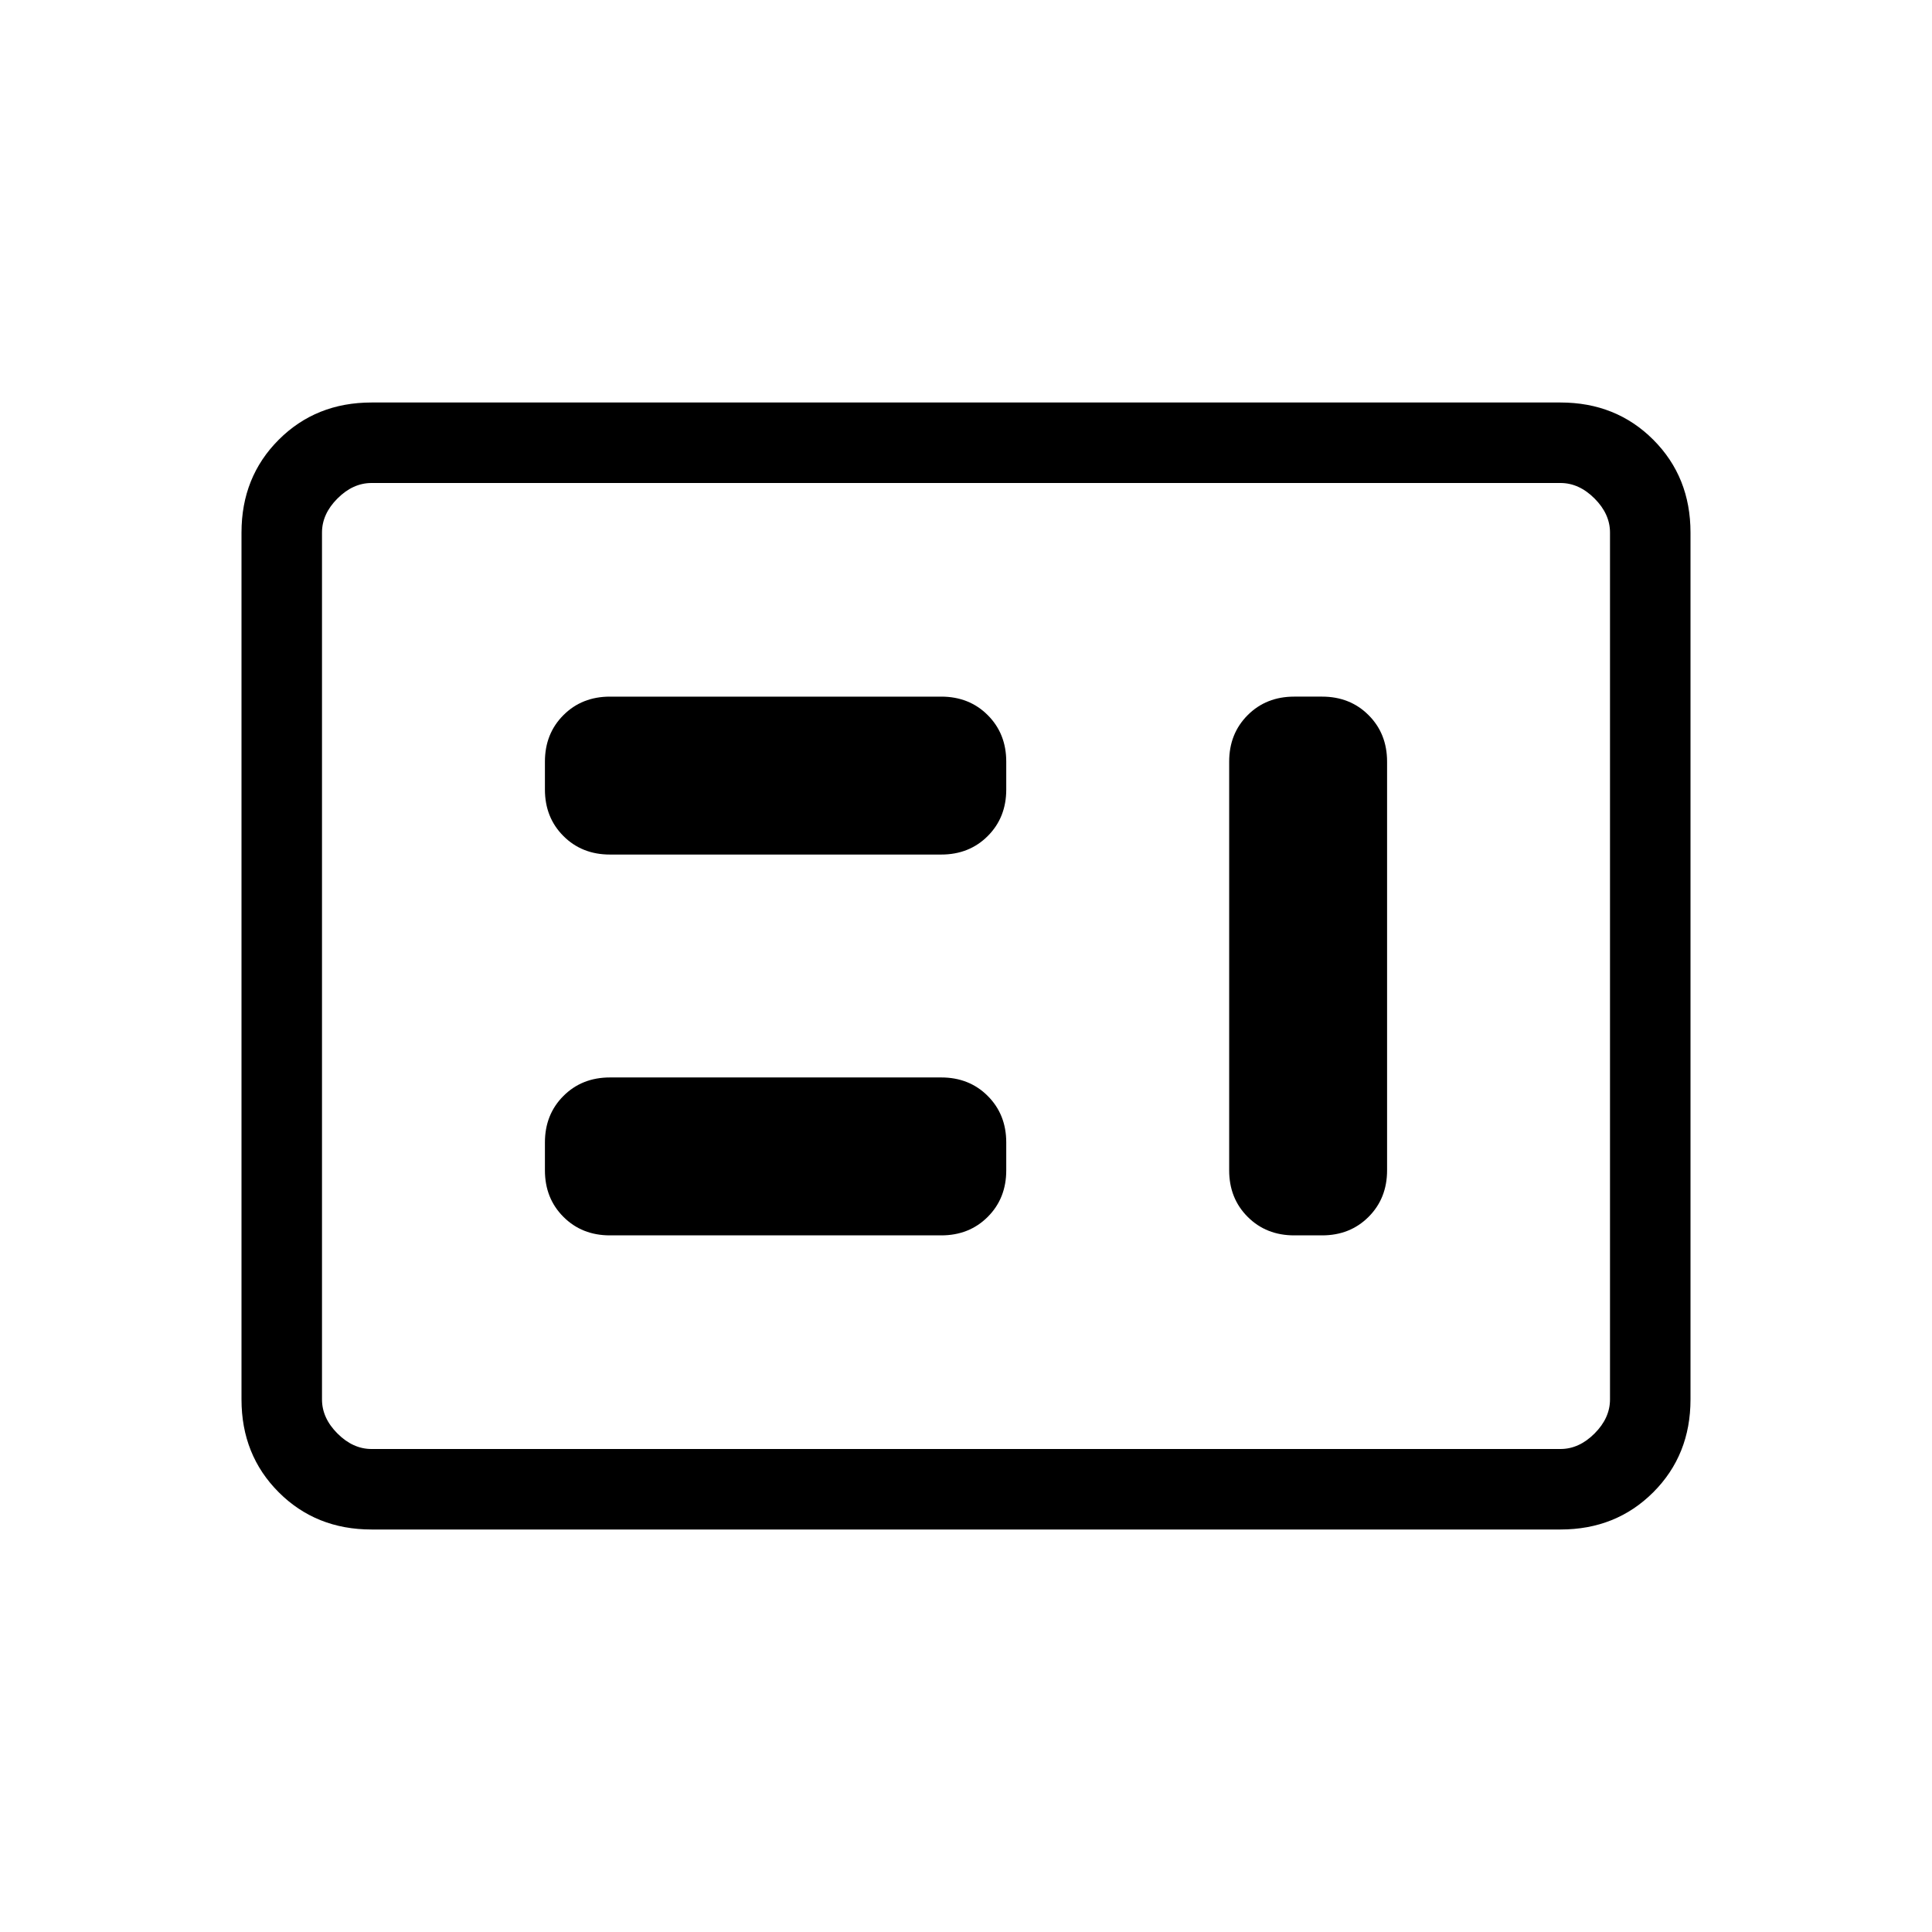 <svg viewBox="0 -960 960 960"><path d="M303.08-346.15h164.61q13.93 0 23.12-9.2 9.19-9.19 9.19-23.11v-13.85q0-13.92-9.19-23.11-9.19-9.2-23.12-9.2H303.08q-13.93 0-23.12 9.2-9.19 9.19-9.19 23.11v13.85q0 13.92 9.19 23.11 9.19 9.2 23.12 9.2Zm340 0h13.84q13.93 0 23.12-9.2 9.19-9.19 9.19-23.11v-203.08q0-13.92-9.19-23.11-9.19-9.2-23.12-9.2h-13.84q-13.93 0-23.12 9.2-9.19 9.19-9.19 23.11v203.08q0 13.92 9.19 23.11 9.19 9.2 23.12 9.2Zm-340-189.23h164.61q13.93 0 23.12-9.2 9.19-9.19 9.19-23.11v-13.85q0-13.92-9.19-23.11-9.19-9.2-23.12-9.2H303.08q-13.93 0-23.12 9.2-9.19 9.19-9.19 23.11v13.85q0 13.92 9.19 23.11 9.19 9.2 23.12 9.2ZM184.62-200q-27.62 0-46.12-18.5Q120-237 120-264.62v-430.76q0-27.62 18.5-46.12Q157-760 184.62-760h590.76q27.62 0 46.12 18.5Q840-723 840-695.38v430.76q0 27.62-18.5 46.12Q803-200 775.38-200H184.62Zm0-40h590.76q9.24 0 16.93-7.69 7.69-7.69 7.69-16.93v-430.76q0-9.24-7.69-16.93-7.69-7.69-16.93-7.69H184.62q-9.24 0-16.93 7.69-7.69 7.69-7.69 16.93v430.76q0 9.24 7.69 16.93 7.69 7.69 16.93 7.69ZM160-240v-480 480Z"/></svg>